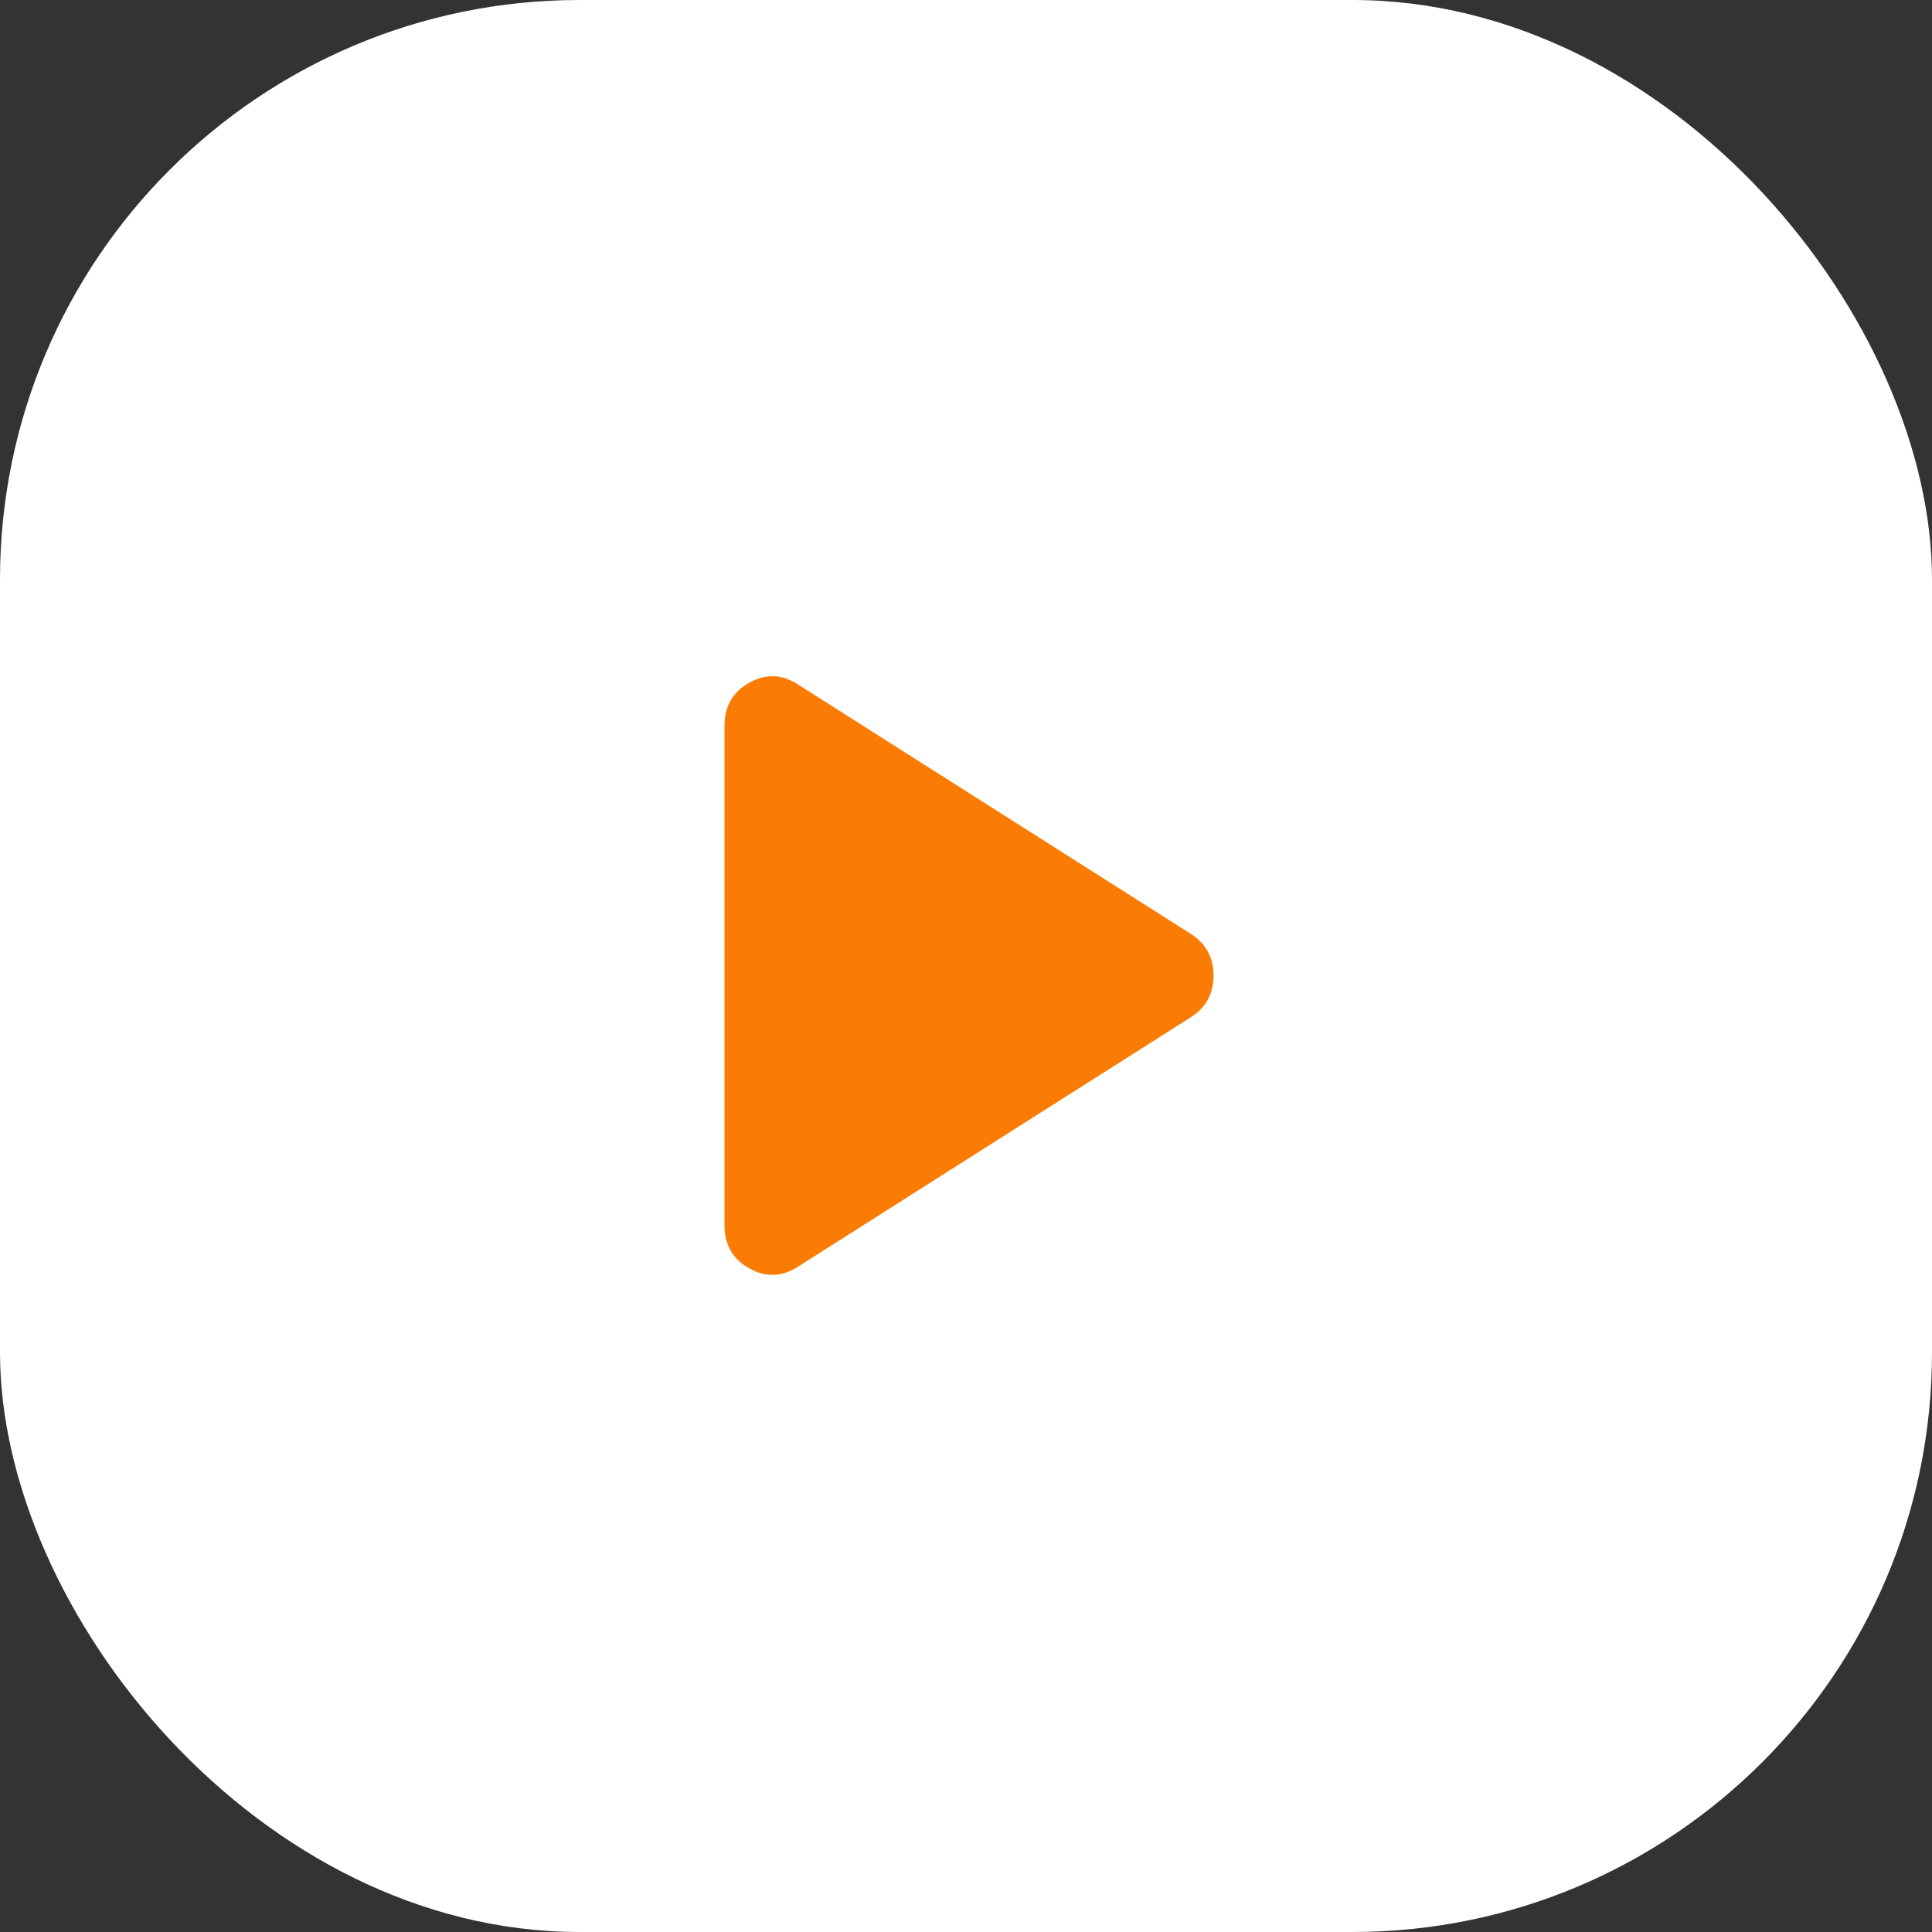 <svg width="40" height="40" viewBox="0 0 40 40" fill="none" xmlns="http://www.w3.org/2000/svg">
<rect x="0" y="0" width="40" height="40" fill="#333333" stroke="none"/>
<rect width="40" height="40" rx="12" fill="white"/>
<path d="M16.525 26.223C16.192 26.439 15.854 26.452 15.512 26.26C15.171 26.068 15 25.773 15 25.373V15.023C15 14.623 15.171 14.327 15.512 14.135C15.854 13.943 16.192 13.956 16.525 14.173L24.675 19.348C24.975 19.548 25.125 19.831 25.125 20.198C25.125 20.564 24.975 20.848 24.675 21.048L16.525 26.223Z" fill="#FA7C05"/>
</svg>
